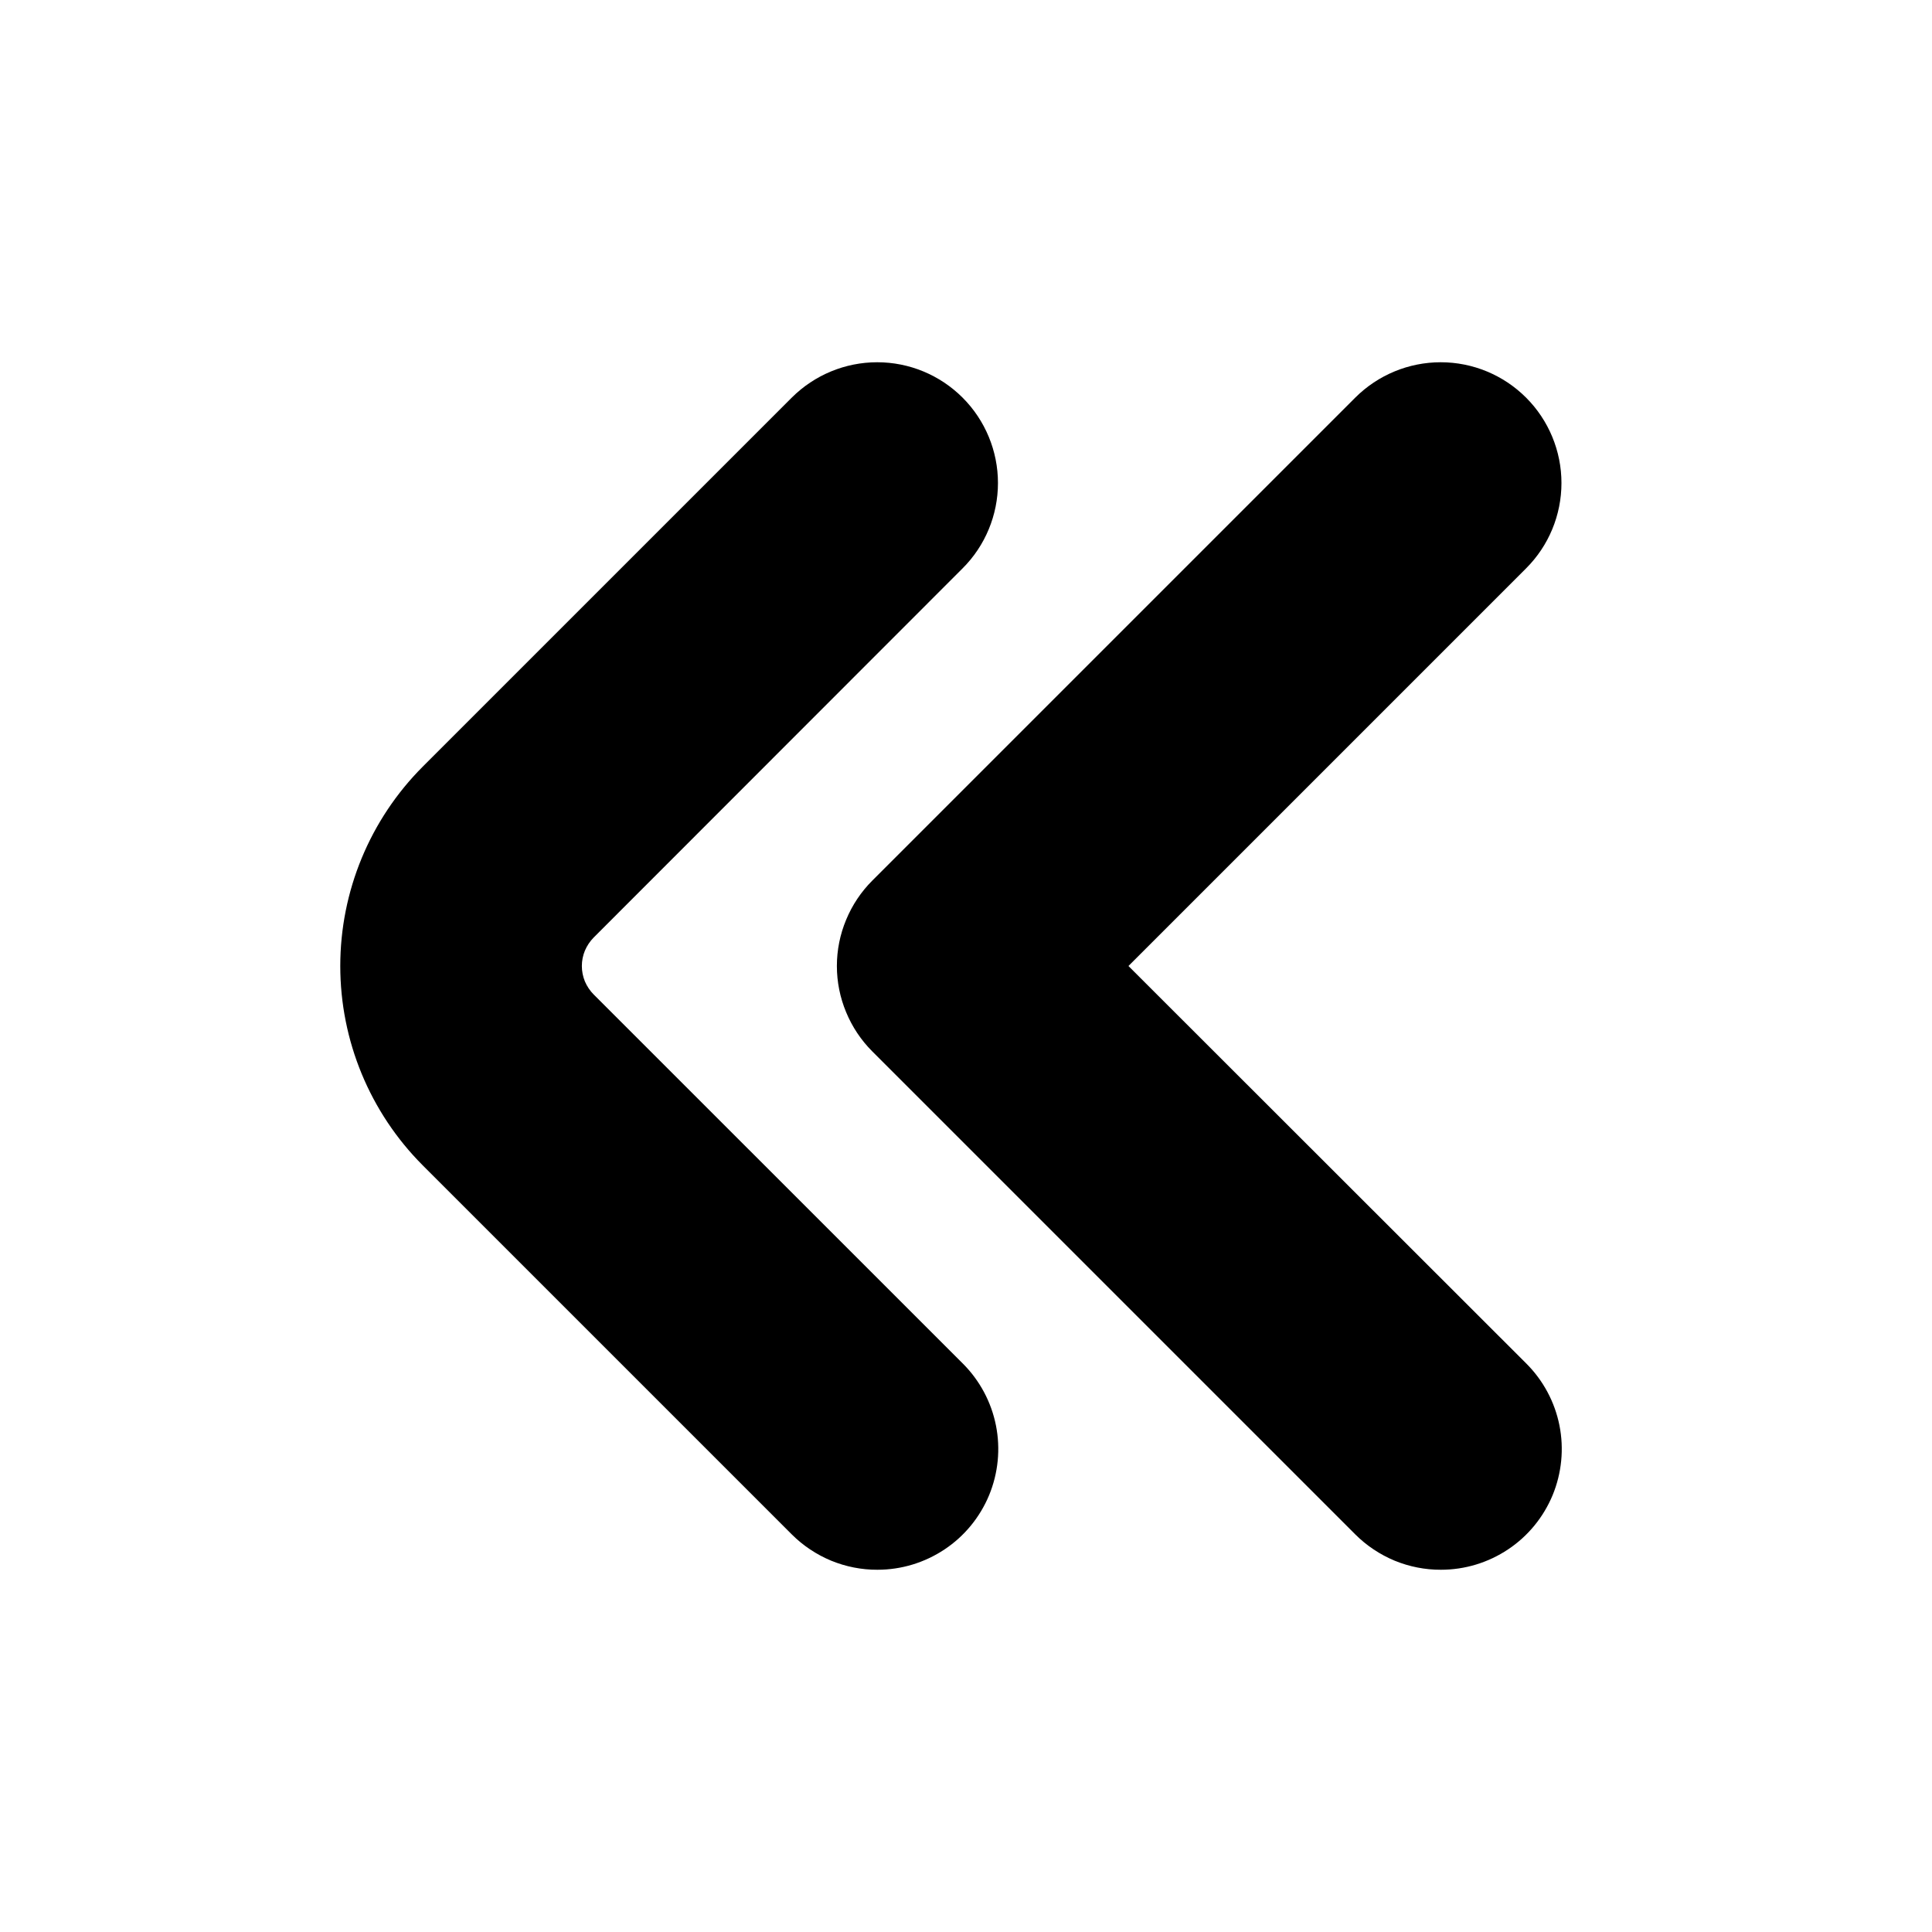 <svg width="24" height="24" viewBox="0 0 24 24" fill="none" xmlns="http://www.w3.org/2000/svg">
<path d="M10.9 19.5C11.197 19.5 11.487 19.412 11.734 19.247C11.981 19.083 12.173 18.848 12.287 18.574C12.4 18.3 12.43 17.998 12.372 17.707C12.314 17.416 12.171 17.149 11.961 16.939L7.375 12.354C7.329 12.308 7.292 12.252 7.266 12.192C7.241 12.131 7.228 12.066 7.228 12C7.228 11.934 7.241 11.869 7.266 11.809C7.292 11.748 7.329 11.693 7.375 11.646L11.957 7.061C12.239 6.78 12.397 6.398 12.397 6C12.397 5.603 12.239 5.221 11.958 4.94C11.676 4.658 11.295 4.5 10.897 4.5C10.499 4.5 10.118 4.658 9.836 4.939L5.25 9.525C4.595 10.182 4.227 11.072 4.227 12C4.227 12.928 4.595 13.818 5.25 14.475L9.836 19.061C9.976 19.201 10.142 19.311 10.324 19.387C10.507 19.462 10.703 19.501 10.9 19.5Z" fill="black"/>
<path d="M17.9 19.5C18.197 19.5 18.487 19.412 18.734 19.247C18.981 19.083 19.173 18.848 19.287 18.574C19.4 18.3 19.43 17.998 19.372 17.707C19.314 17.416 19.171 17.149 18.961 16.939L14.018 12L18.957 7.061C19.239 6.78 19.397 6.398 19.397 6C19.397 5.603 19.239 5.221 18.958 4.94C18.676 4.658 18.295 4.5 17.897 4.5C17.499 4.5 17.118 4.658 16.836 4.939L10.836 10.939C10.697 11.078 10.586 11.244 10.511 11.426C10.435 11.608 10.396 11.803 10.396 12C10.396 12.197 10.435 12.392 10.511 12.574C10.586 12.756 10.697 12.922 10.836 13.061L16.836 19.061C16.976 19.201 17.142 19.311 17.324 19.387C17.507 19.462 17.703 19.501 17.9 19.5Z" fill="black"/>
</svg>
